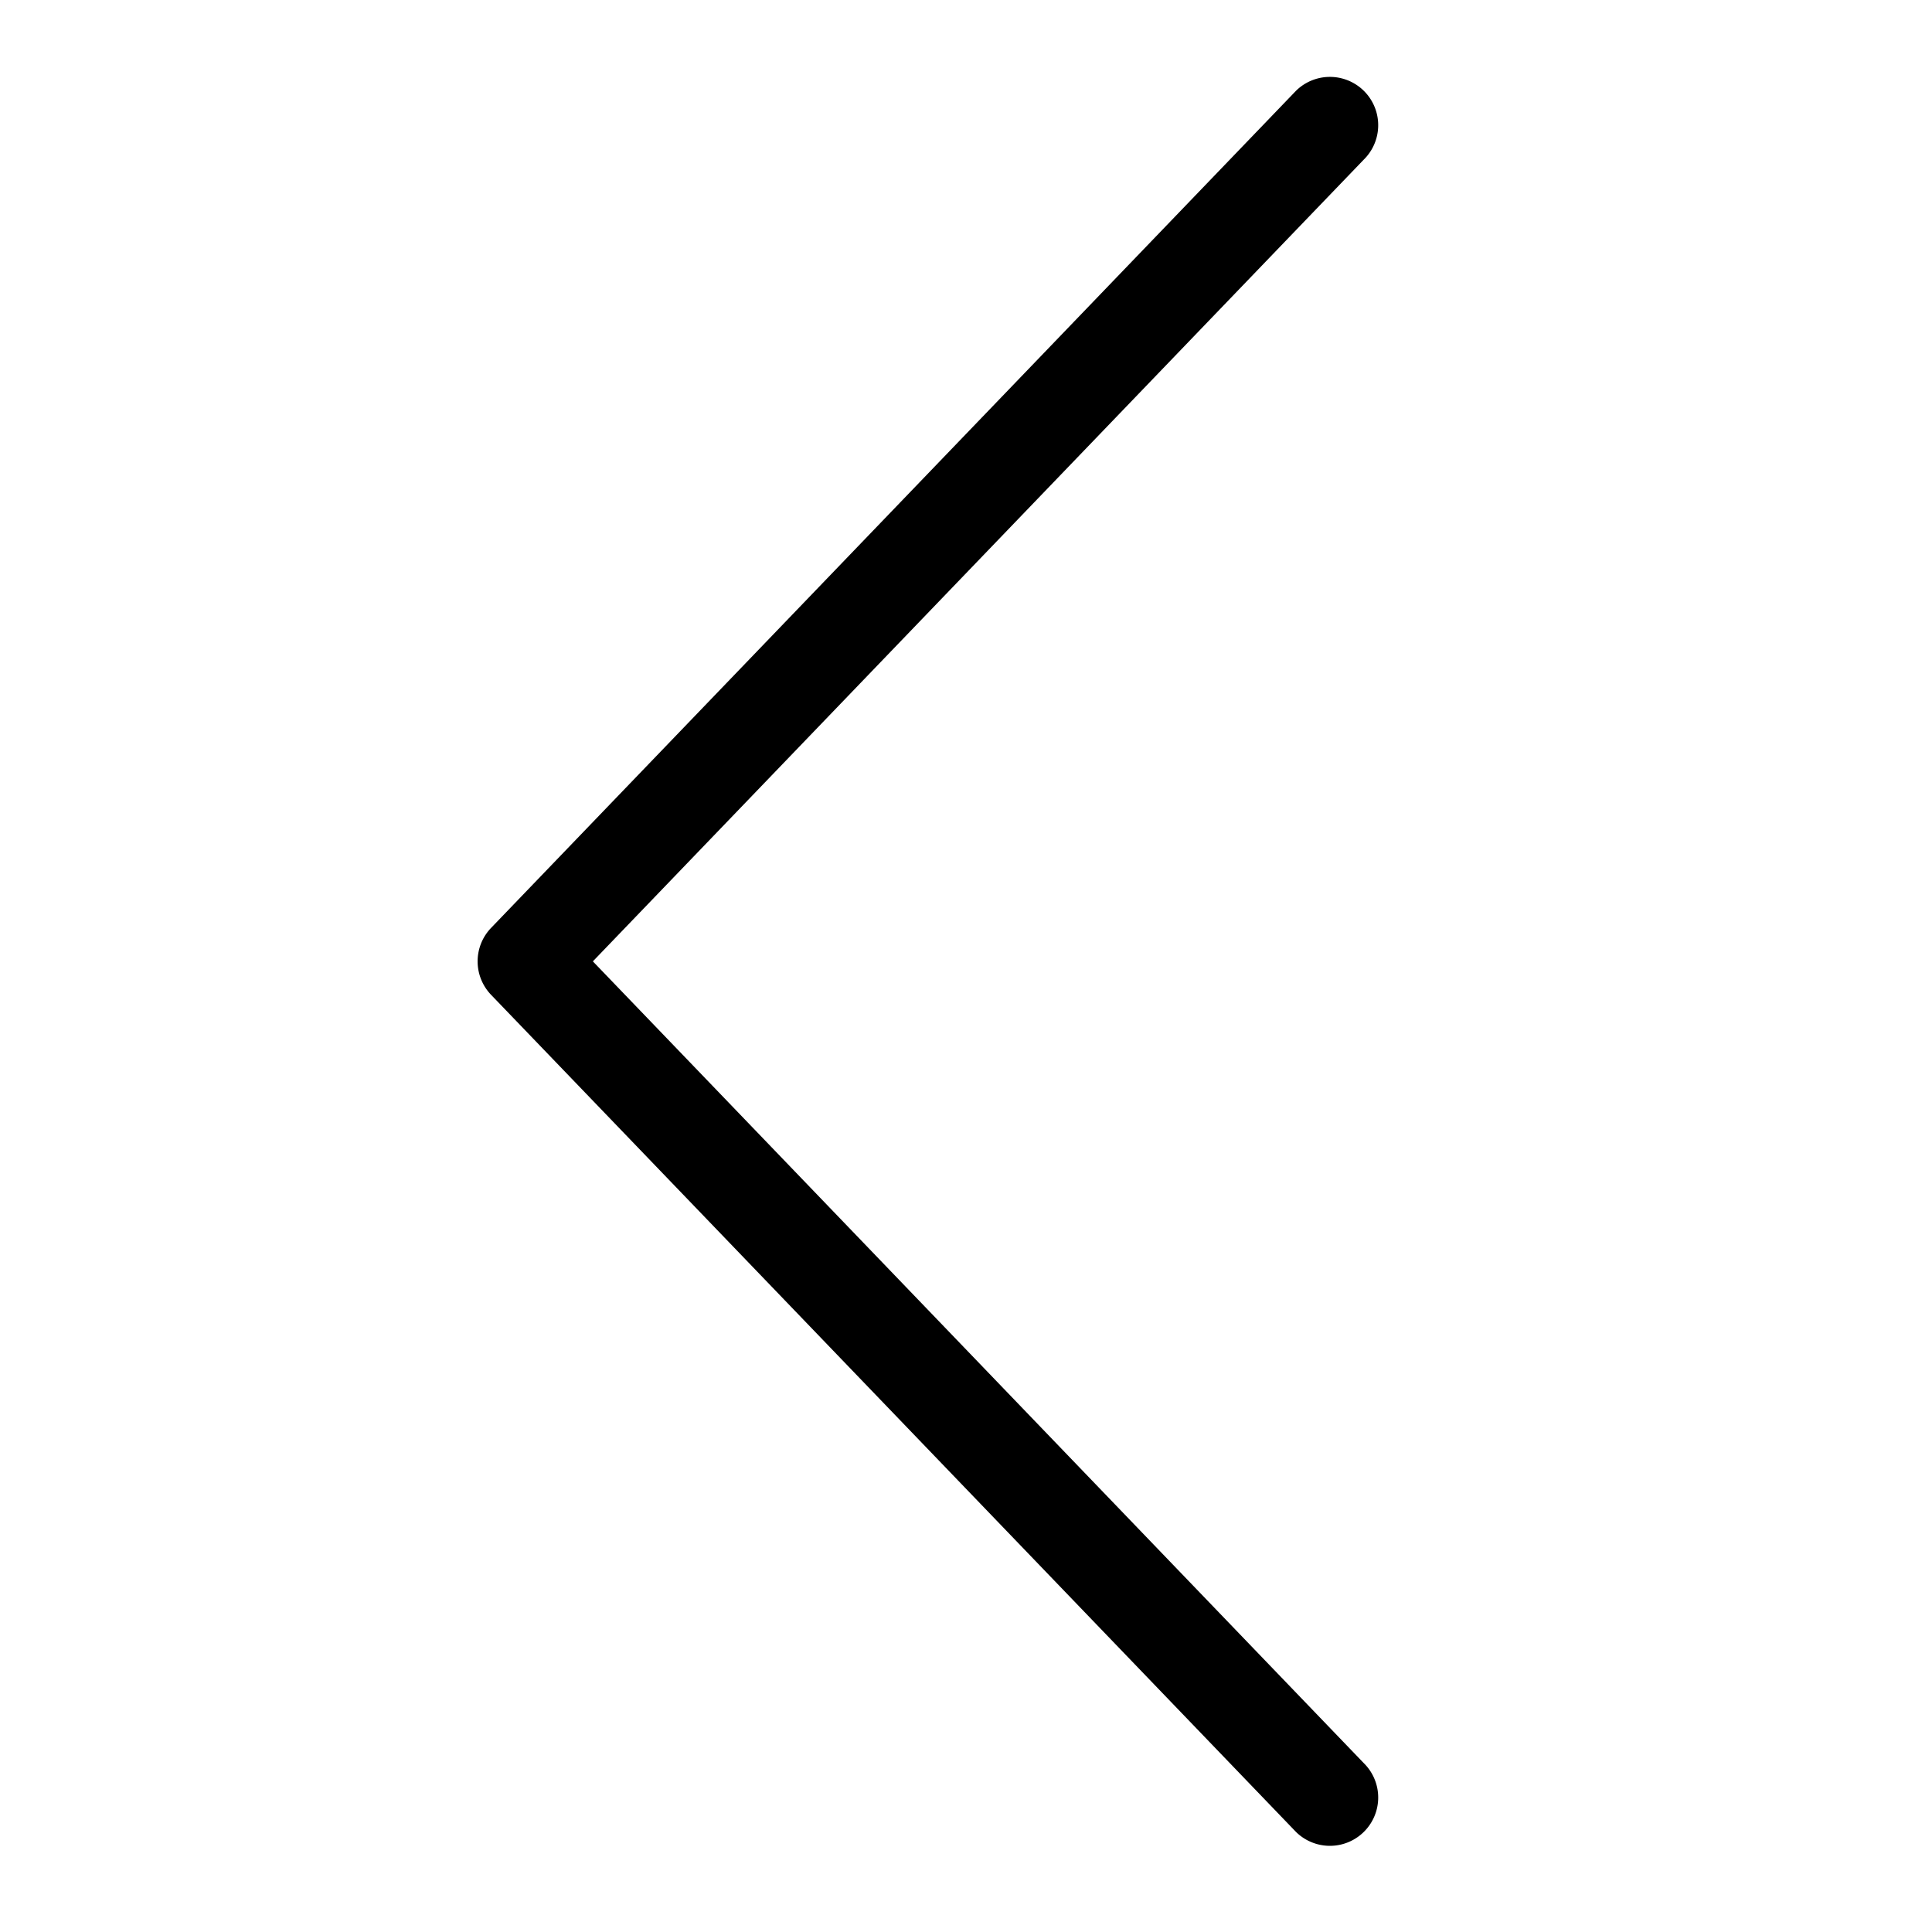 <?xml version="1.0" standalone="no"?><!DOCTYPE svg PUBLIC "-//W3C//DTD SVG 1.1//EN" "http://www.w3.org/Graphics/SVG/1.1/DTD/svg11.dtd"><svg t="1686555770670" class="icon" viewBox="0 0 1024 1024" version="1.1" xmlns="http://www.w3.org/2000/svg" p-id="20921" xmlns:xlink="http://www.w3.org/1999/xlink" width="16" height="16"><path d="M723.831 935.526a25.6 25.6 0 0 1-36.864 35.499l-426.667-443.733a25.6 25.6 0 0 1 0-35.499l426.667-443.733a25.6 25.6 0 0 1 36.864 35.499l-409.6 425.984 409.6 425.984z" fill="current" p-id="20922"></path></svg>